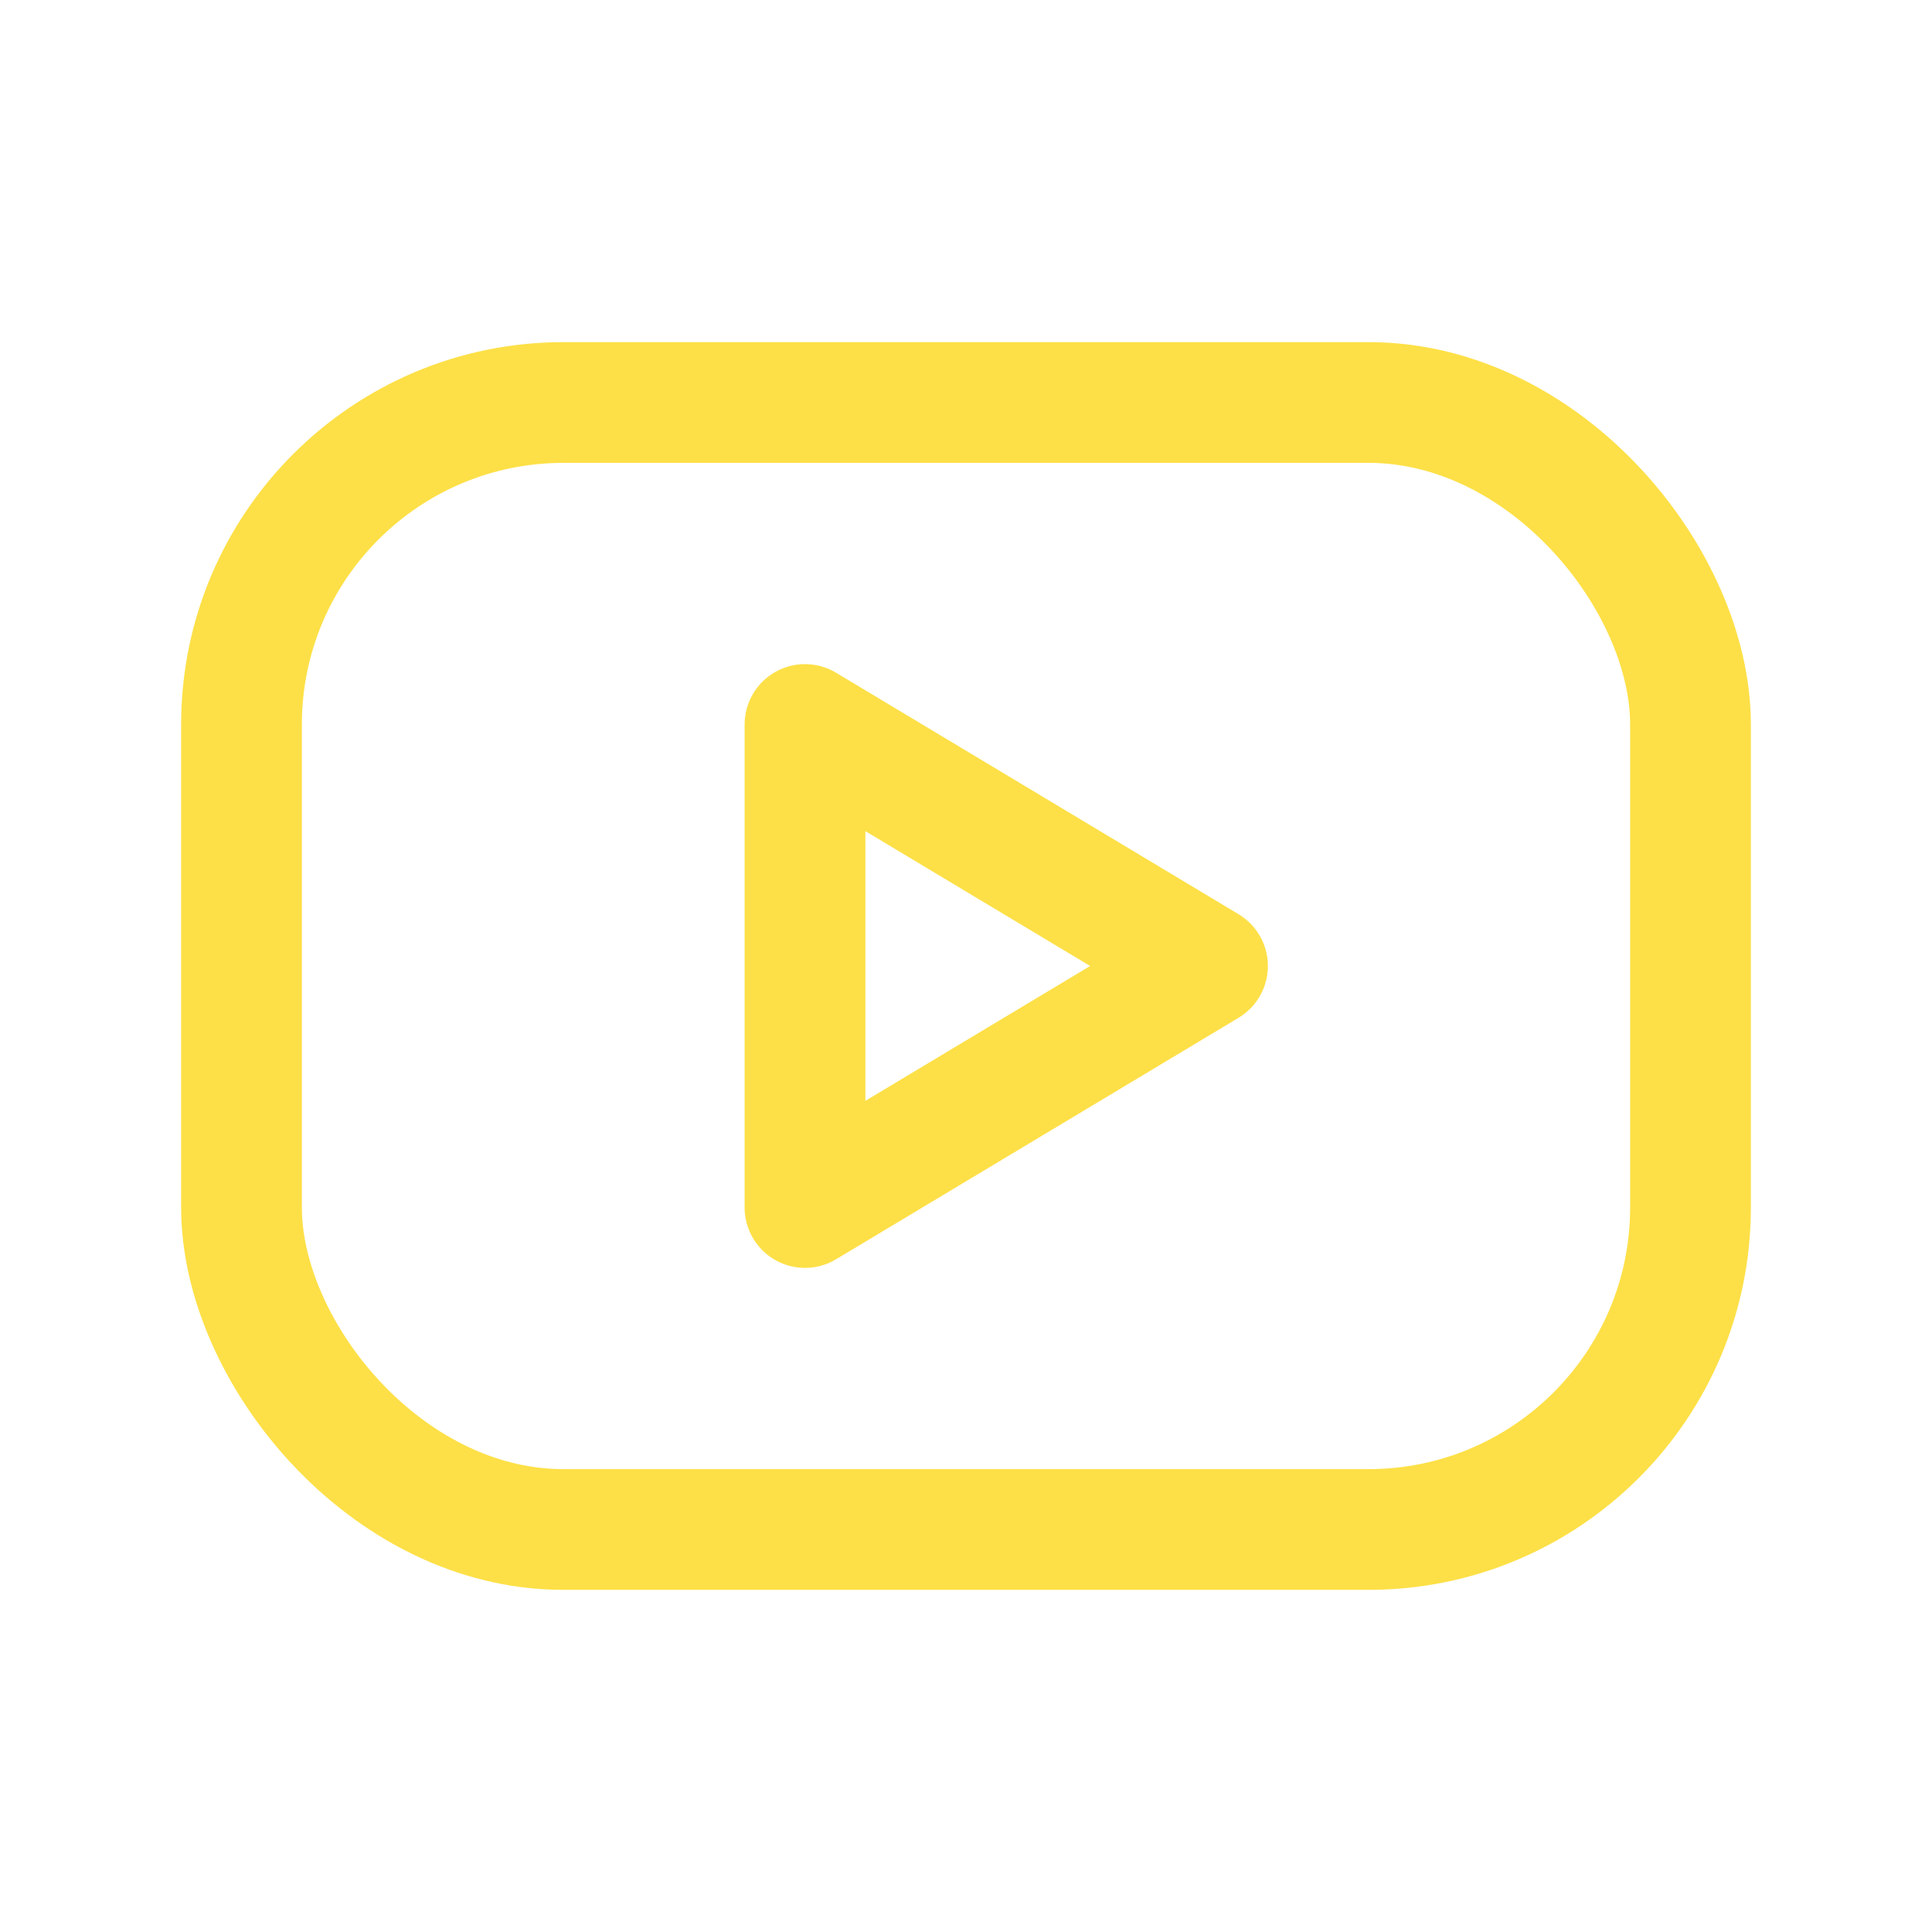 <svg
	xmlns="http://www.w3.org/2000/svg"
	width="36"
	height="36"
	viewBox="0 0 24 24"
	stroke-width="1.5"
	stroke="#FDE047"
	fill="none"
	stroke-linecap="round"
	stroke-linejoin="round"
	aria-hidden="true"
	focusable="false"
	data-prefix="fab"
	data-icon="youtube"
	role="img"
>
	<title>Pulsa para ver {{ meta.title }} en YouTube</title>

	<path stroke="none" d="M0 0h24v24H0z" fill="none" />
	<rect x="3" y="5" width="18" height="14" rx="4" />
	<path d="M10 9l5 3l-5 3z" />
</svg>
